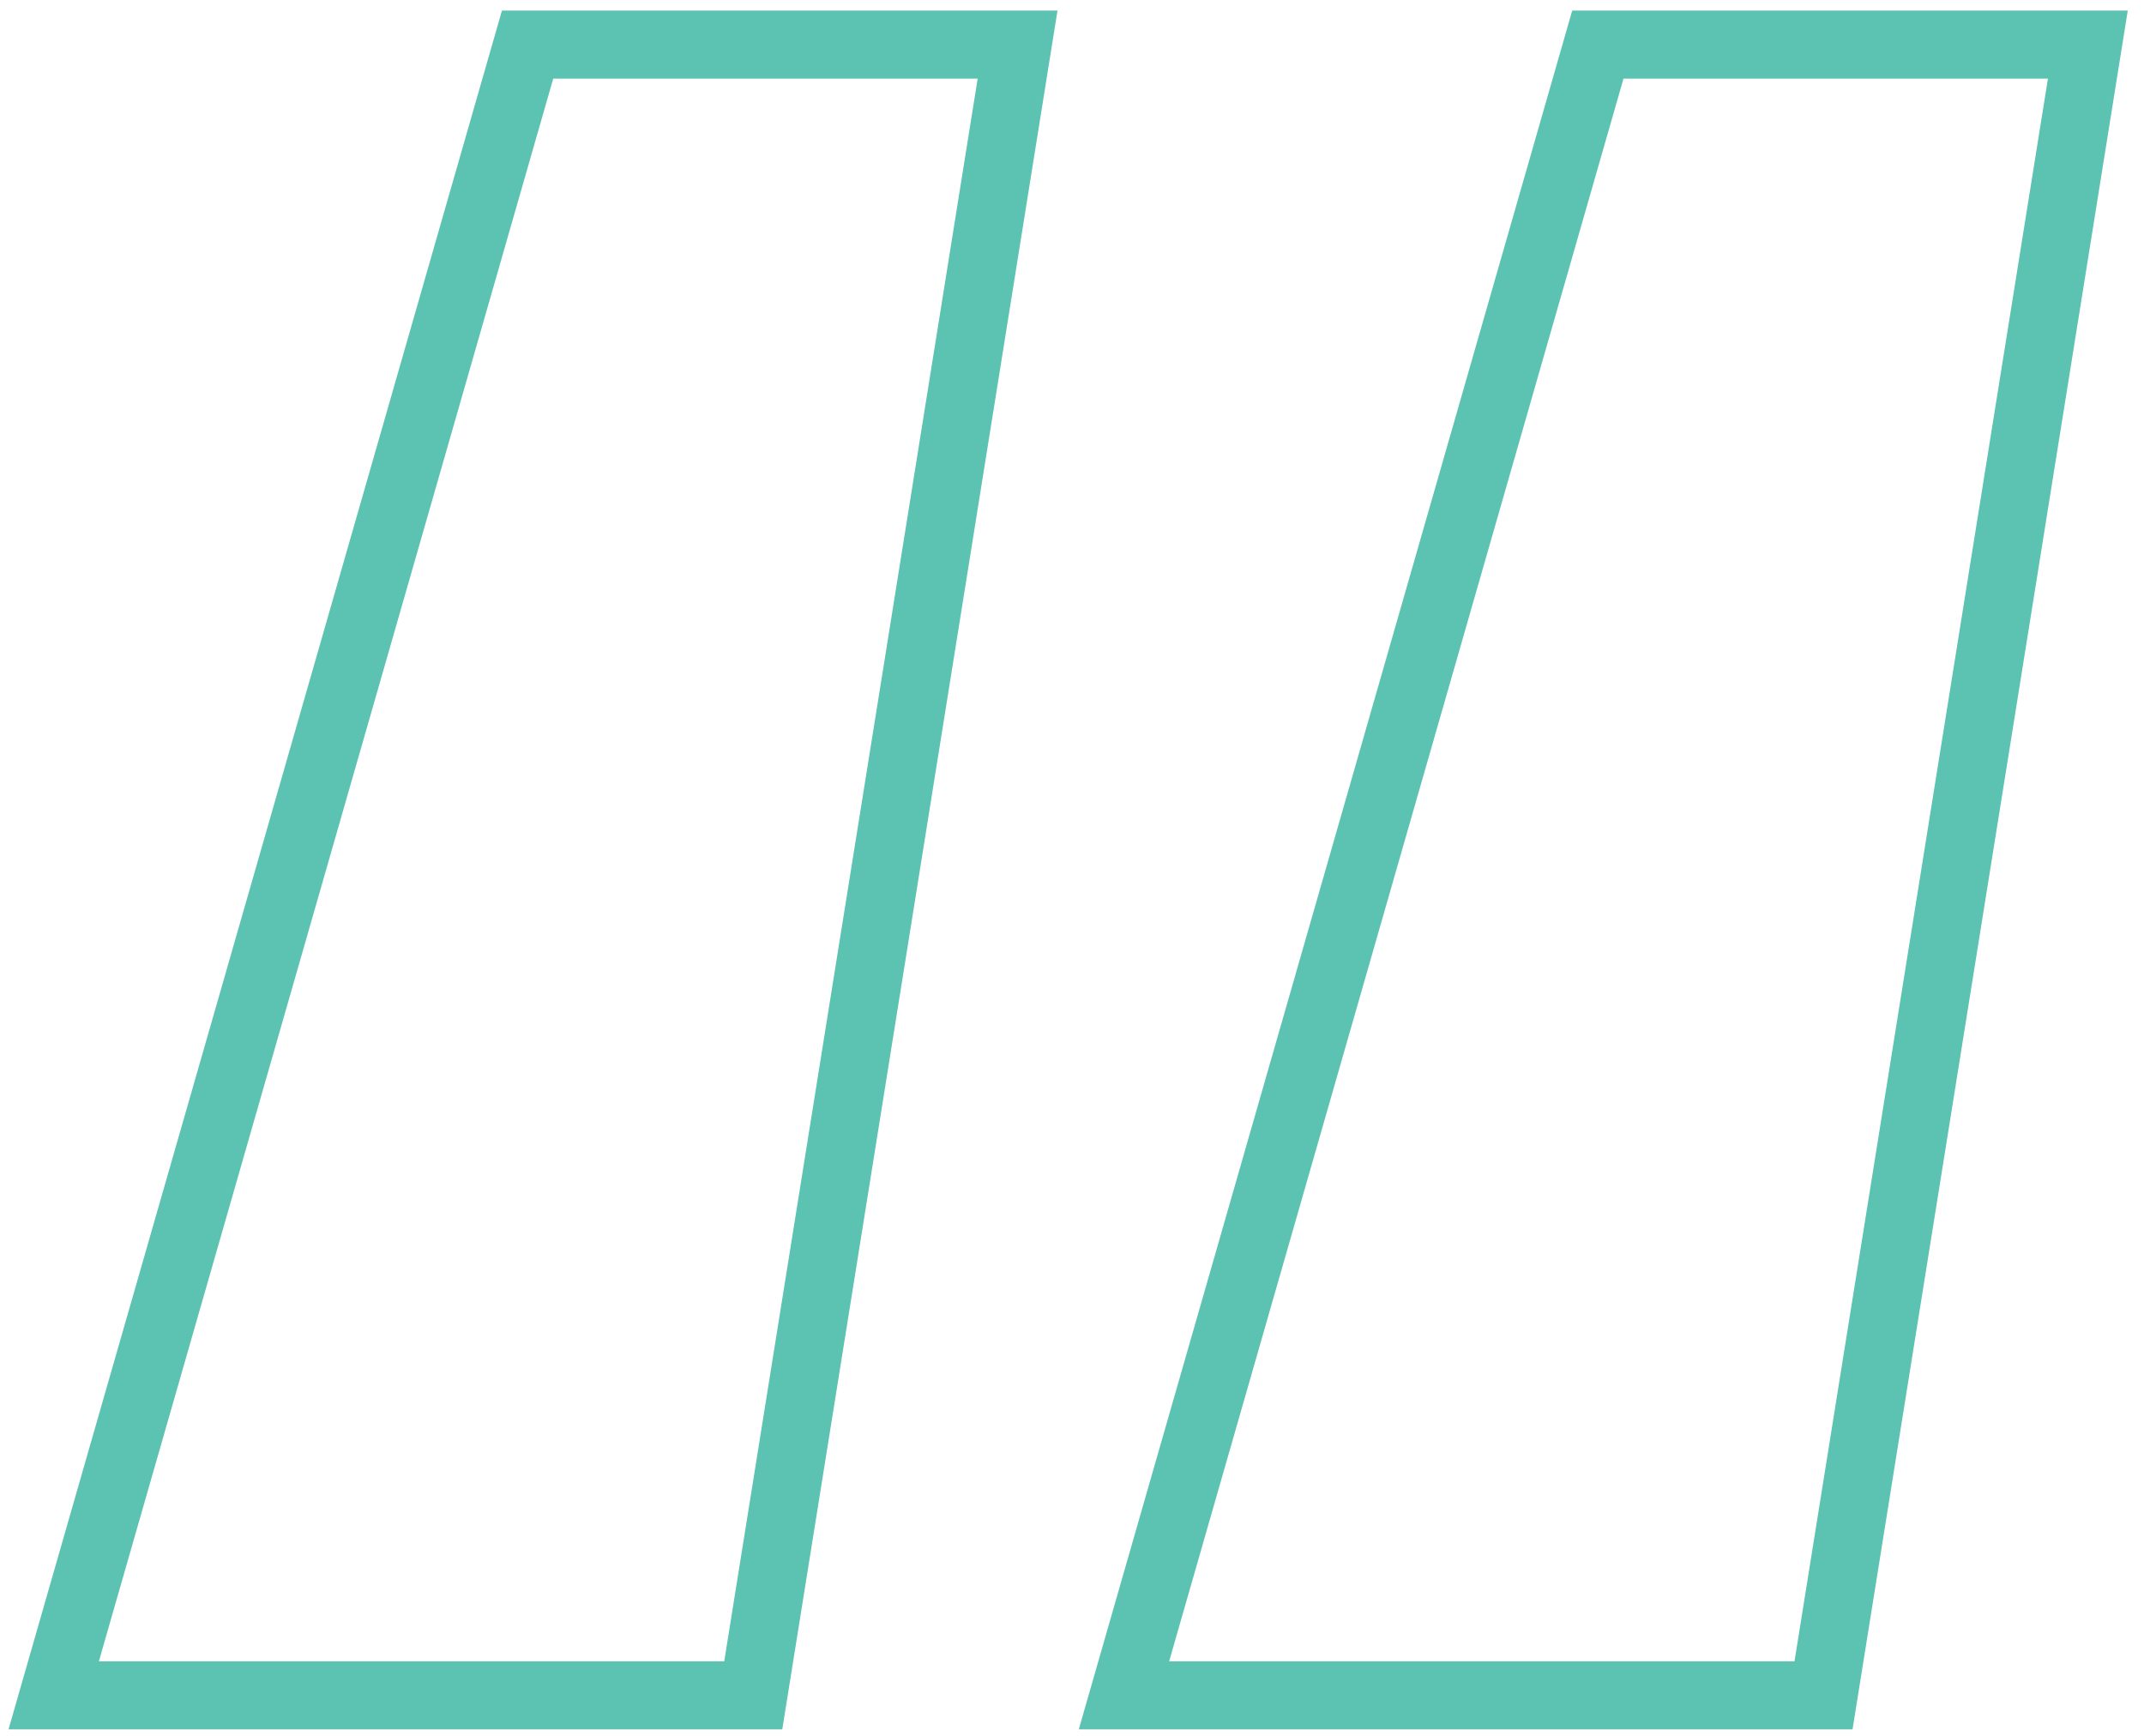 <?xml version="1.0" encoding="UTF-8"?>
<svg width="63px" height="51px" viewBox="0 0 63 51" version="1.1" xmlns="http://www.w3.org/2000/svg" xmlns:xlink="http://www.w3.org/1999/xlink">
    <title>“</title>
    <g id="Anasayfa" stroke="none" stroke-width="1" fill="none" fill-rule="evenodd">
        <g id="Hakkimizda" transform="translate(-1167, -329)" fill-rule="nonzero" stroke="#5CC2B2" stroke-width="2">
            <g id="“" transform="translate(1168.578, 330.31)">
                <path d="M28.323,0 L13.925,0 L0,48.5 L20.556,48.5 L28.323,0 Z M59.772,0 L45.374,0 L31.449,48.5 L52.005,48.5 L59.772,0 Z" id="Shape"></path>
            </g>
        </g>
    </g>
</svg>